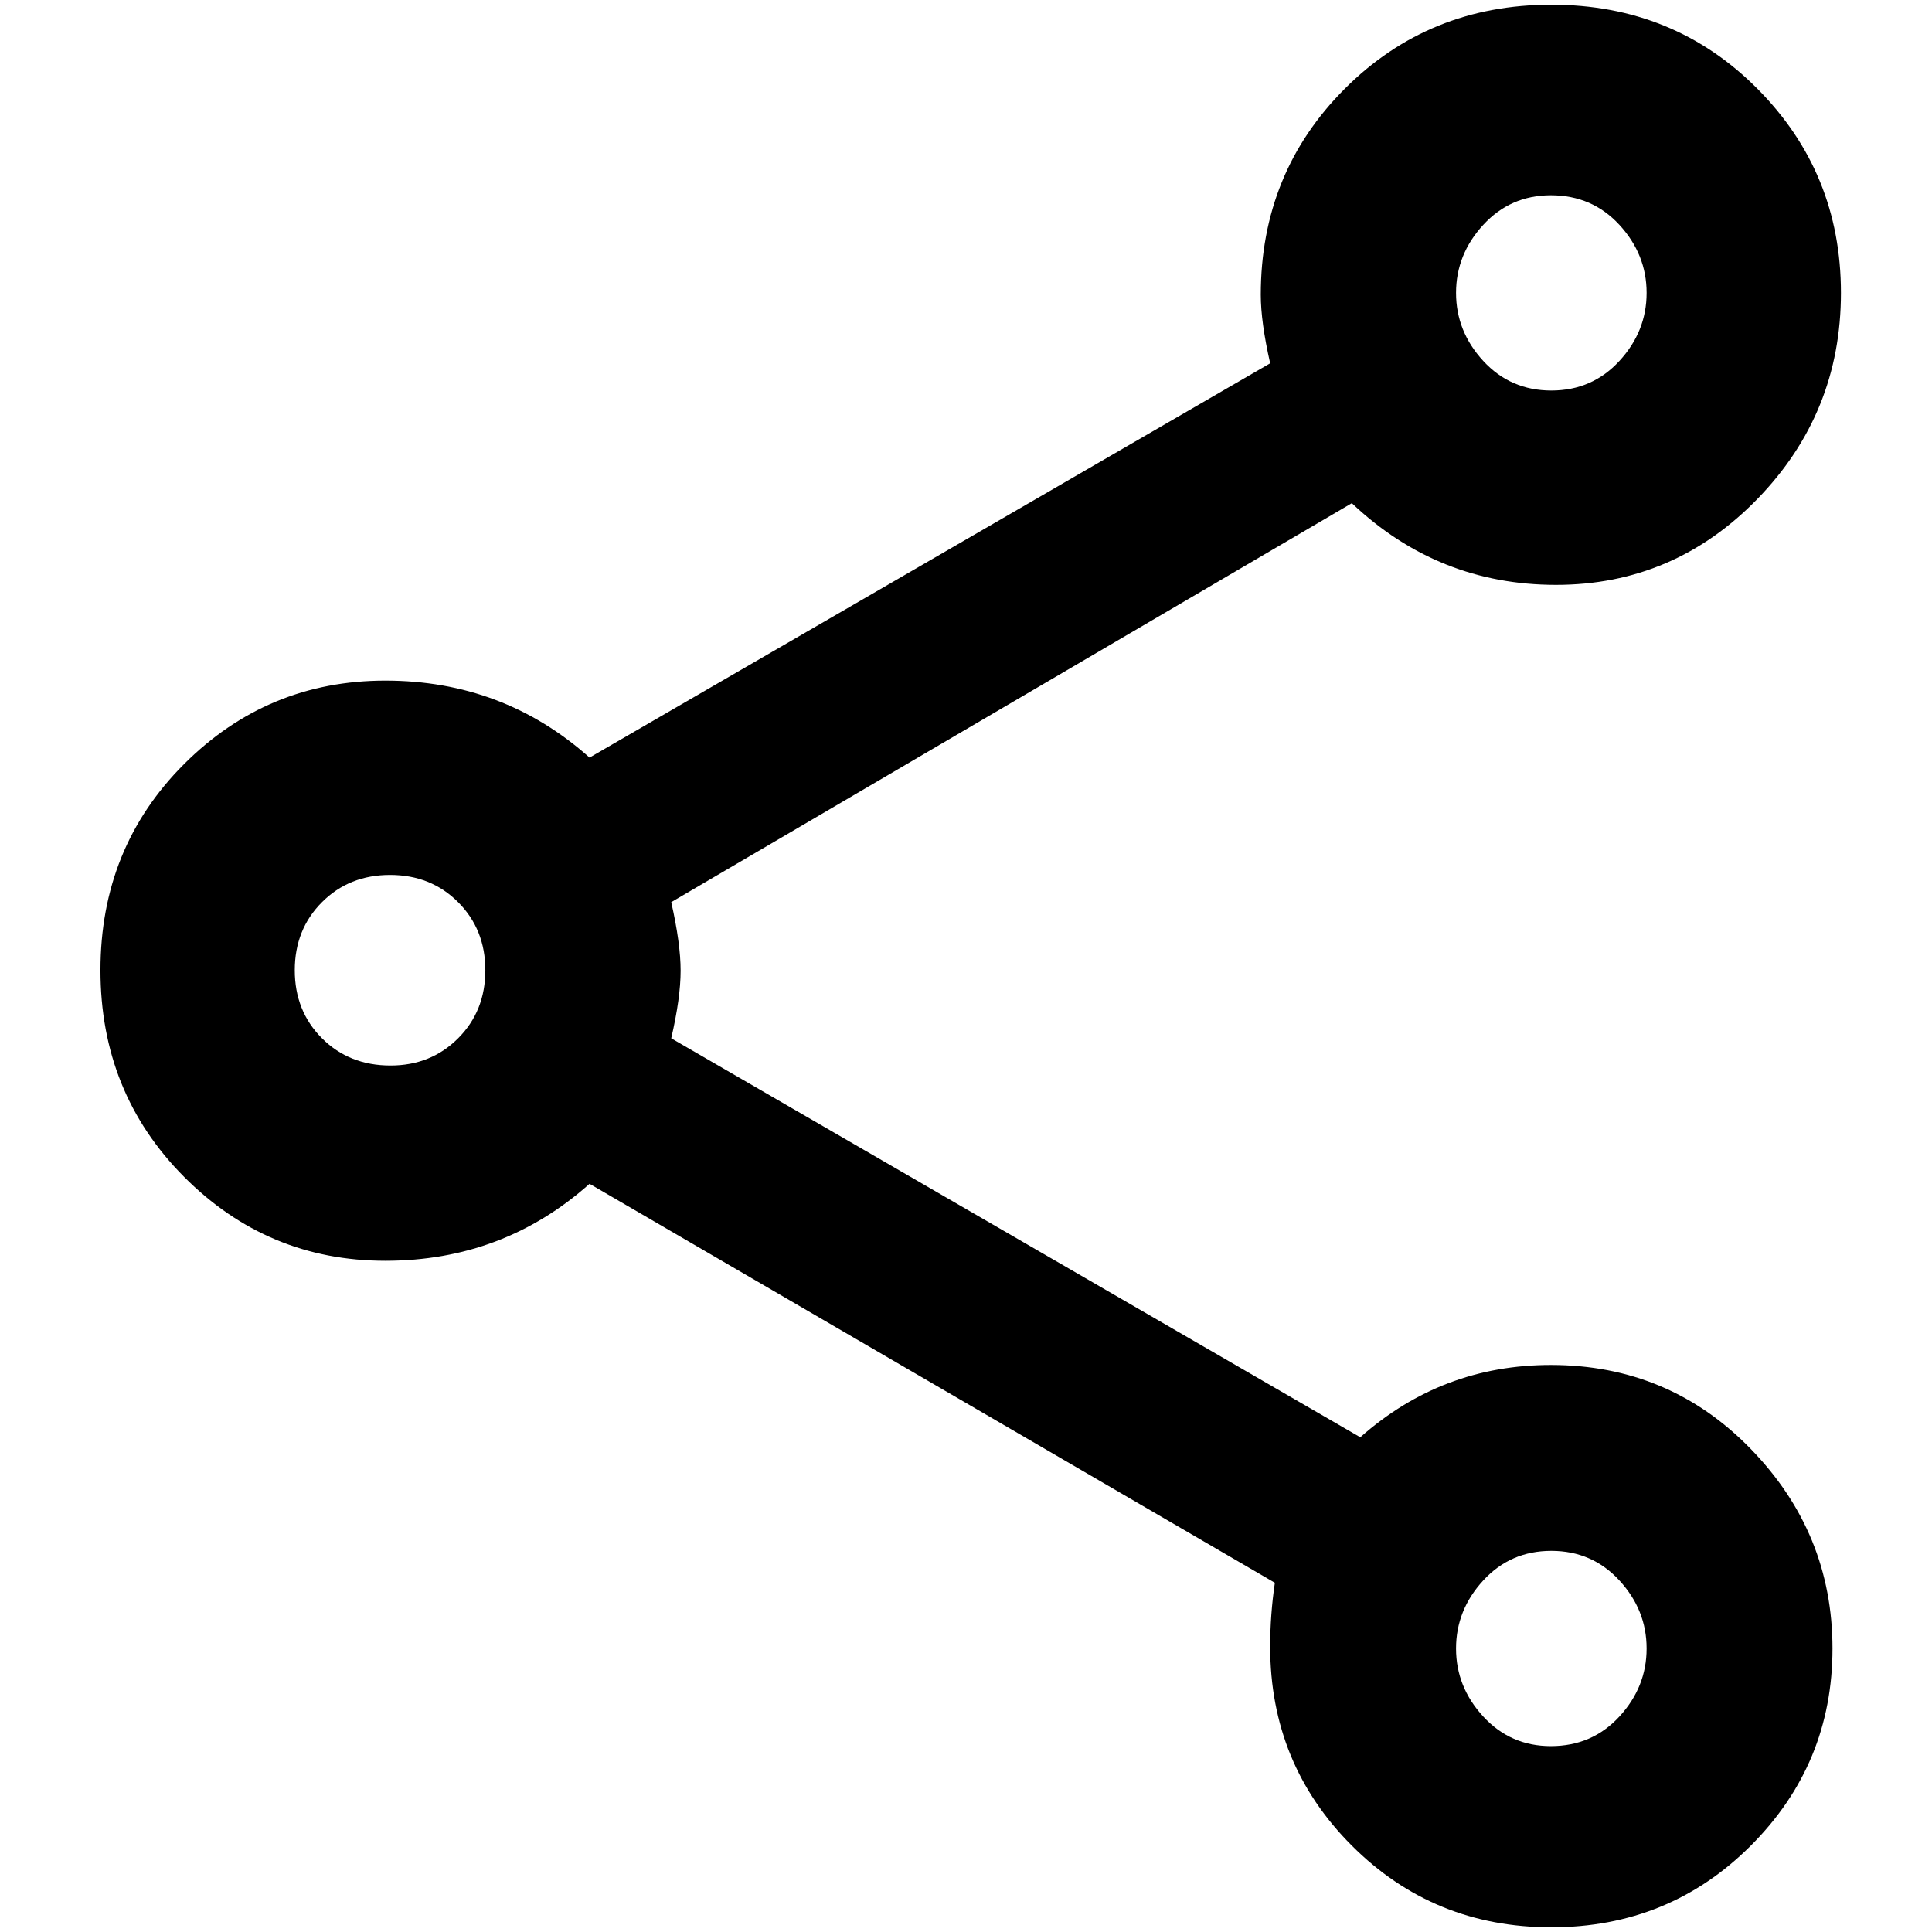 <?xml version="1.0" standalone="no"?>
<!DOCTYPE svg PUBLIC "-//W3C//DTD SVG 1.1//EN" "http://www.w3.org/Graphics/SVG/1.1/DTD/svg11.dtd" >
<svg xmlns="http://www.w3.org/2000/svg" xmlns:xlink="http://www.w3.org/1999/xlink" version="1.1" width="2048" height="2048" viewBox="-10 0 2058 2048">
   <path fill="currentColor"
d="M1642 1449q-116 0 -203 77l-734 -425q10 -43 10 -72t-10 -73l725 -425q92 87 217.5 87t214.5 -91.5t89 -219.5t-89 -217.5t-219.5 -89.5t-220 89.5t-89.5 219.5q0 29 10 73l-725 420q-92 -82 -217.5 -82t-214.5 89t-89 219.5t89 220t214.5 89.5t217.5 -82l730 425
q-5 34 -5 68q0 125 87 212t212.5 87t212.5 -87t87 -210t-87 -212.5t-213 -89.5zM1642 203q44 0 73 31.5t29 72.5t-29 72.5t-72.5 31.5t-72.5 -31.5t-29 -72.5t29 -72.5t72 -31.5zM406 1130q-44 0 -73 -29t-29 -72.5t29 -72.5t72.5 -29t72.5 29t29 72.5t-29 72.5t-72 29z
M1642 1855q-43 0 -72 -31.5t-29 -72.5t29 -72.5t72.5 -31.5t72.5 31.5t29 72.5t-29 72.5t-73 31.5z" />
</svg>
